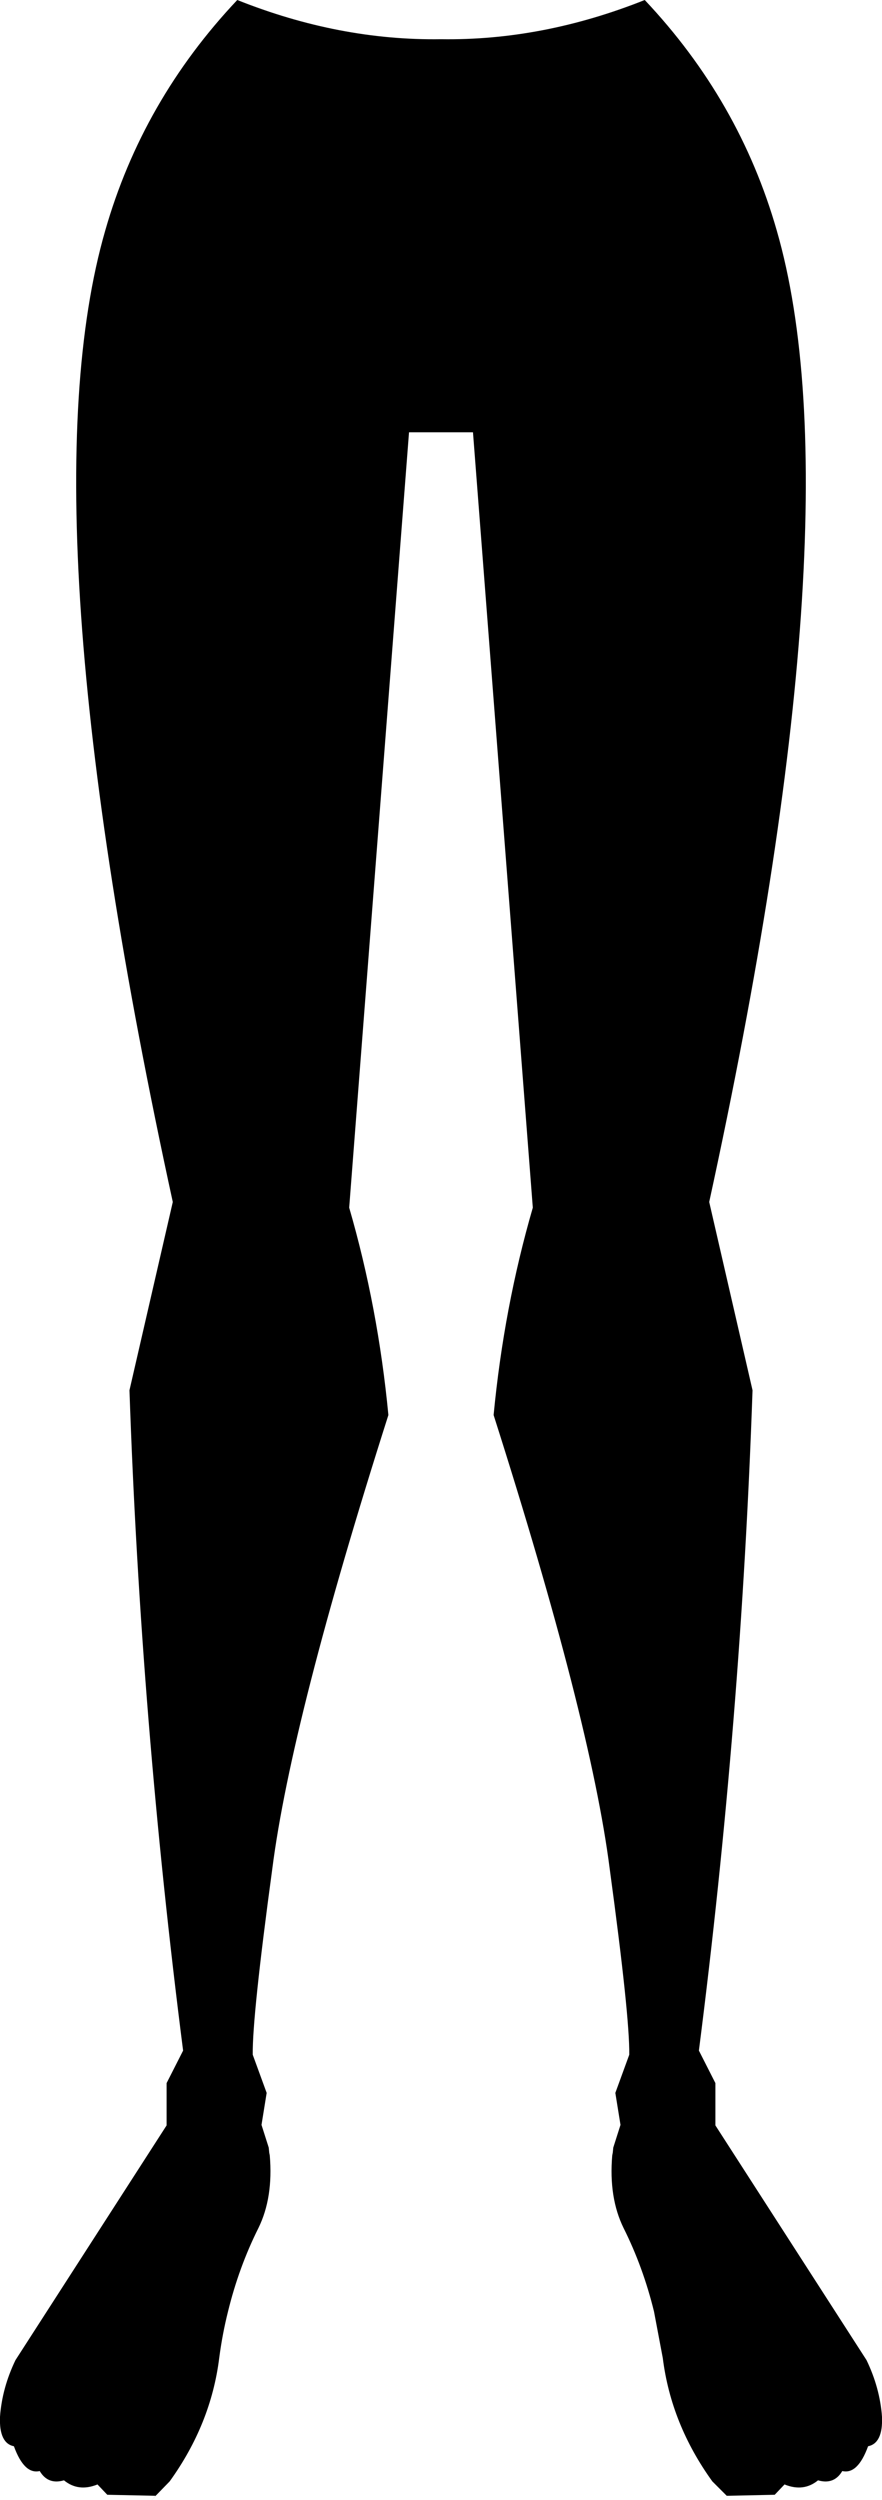 <?xml version="1.0" encoding="UTF-8" standalone="no"?>
<svg xmlns:xlink="http://www.w3.org/1999/xlink" height="242.3px" width="85.5px" xmlns="http://www.w3.org/2000/svg">
  <g transform="matrix(1.0, 0.0, 0.0, 1.0, -357.15, -308.5)">
    <path d="M380.15 308.5 Q390.05 312.45 399.9 312.3 409.75 312.45 419.65 308.5 428.85 318.25 432.45 330.85 440.4 358.4 425.9 425.0 L430.1 443.25 Q429.0 475.2 424.9 507.25 L426.5 510.4 426.5 514.5 441.15 537.25 Q442.45 539.95 442.65 542.75 442.75 545.3 441.3 545.6 440.3 548.35 438.8 548.0 438.0 549.35 436.45 548.9 435.05 550.05 433.2 549.3 L432.25 550.3 427.6 550.4 426.2 549.0 Q422.2 543.45 421.4 537.05 L420.55 532.55 Q419.5 528.25 417.6 524.45 416.15 521.5 416.5 517.4 L416.55 517.15 416.6 516.65 417.3 514.45 416.8 511.35 418.15 507.65 Q418.2 503.95 416.25 489.6 414.4 475.15 405.0 445.65 406.0 435.2 408.8 425.55 L403.0 350.4 396.8 350.4 391.0 425.55 Q393.8 435.2 394.8 445.65 385.4 475.15 383.55 489.6 381.6 503.95 381.65 507.65 L383.0 511.35 382.5 514.45 383.2 516.65 383.25 517.15 383.3 517.4 Q383.65 521.5 382.2 524.45 380.3 528.25 379.25 532.55 378.7 534.75 378.4 537.05 377.6 543.45 373.6 549.0 L371.85 550.8 372.25 550.4 367.55 550.3 366.6 549.3 Q364.75 550.05 363.35 548.9 361.8 549.35 361.0 548.0 359.5 548.35 358.5 545.6 357.05 545.3 357.15 542.75 357.35 539.95 358.65 537.25 L373.3 514.5 373.3 510.4 374.9 507.25 Q370.8 475.2 369.7 443.25 L373.9 425.0 Q359.4 358.4 367.35 330.85 370.95 318.25 380.15 308.5" fill="#000000" fill-rule="evenodd" stroke="none"/>
  </g>
</svg>
